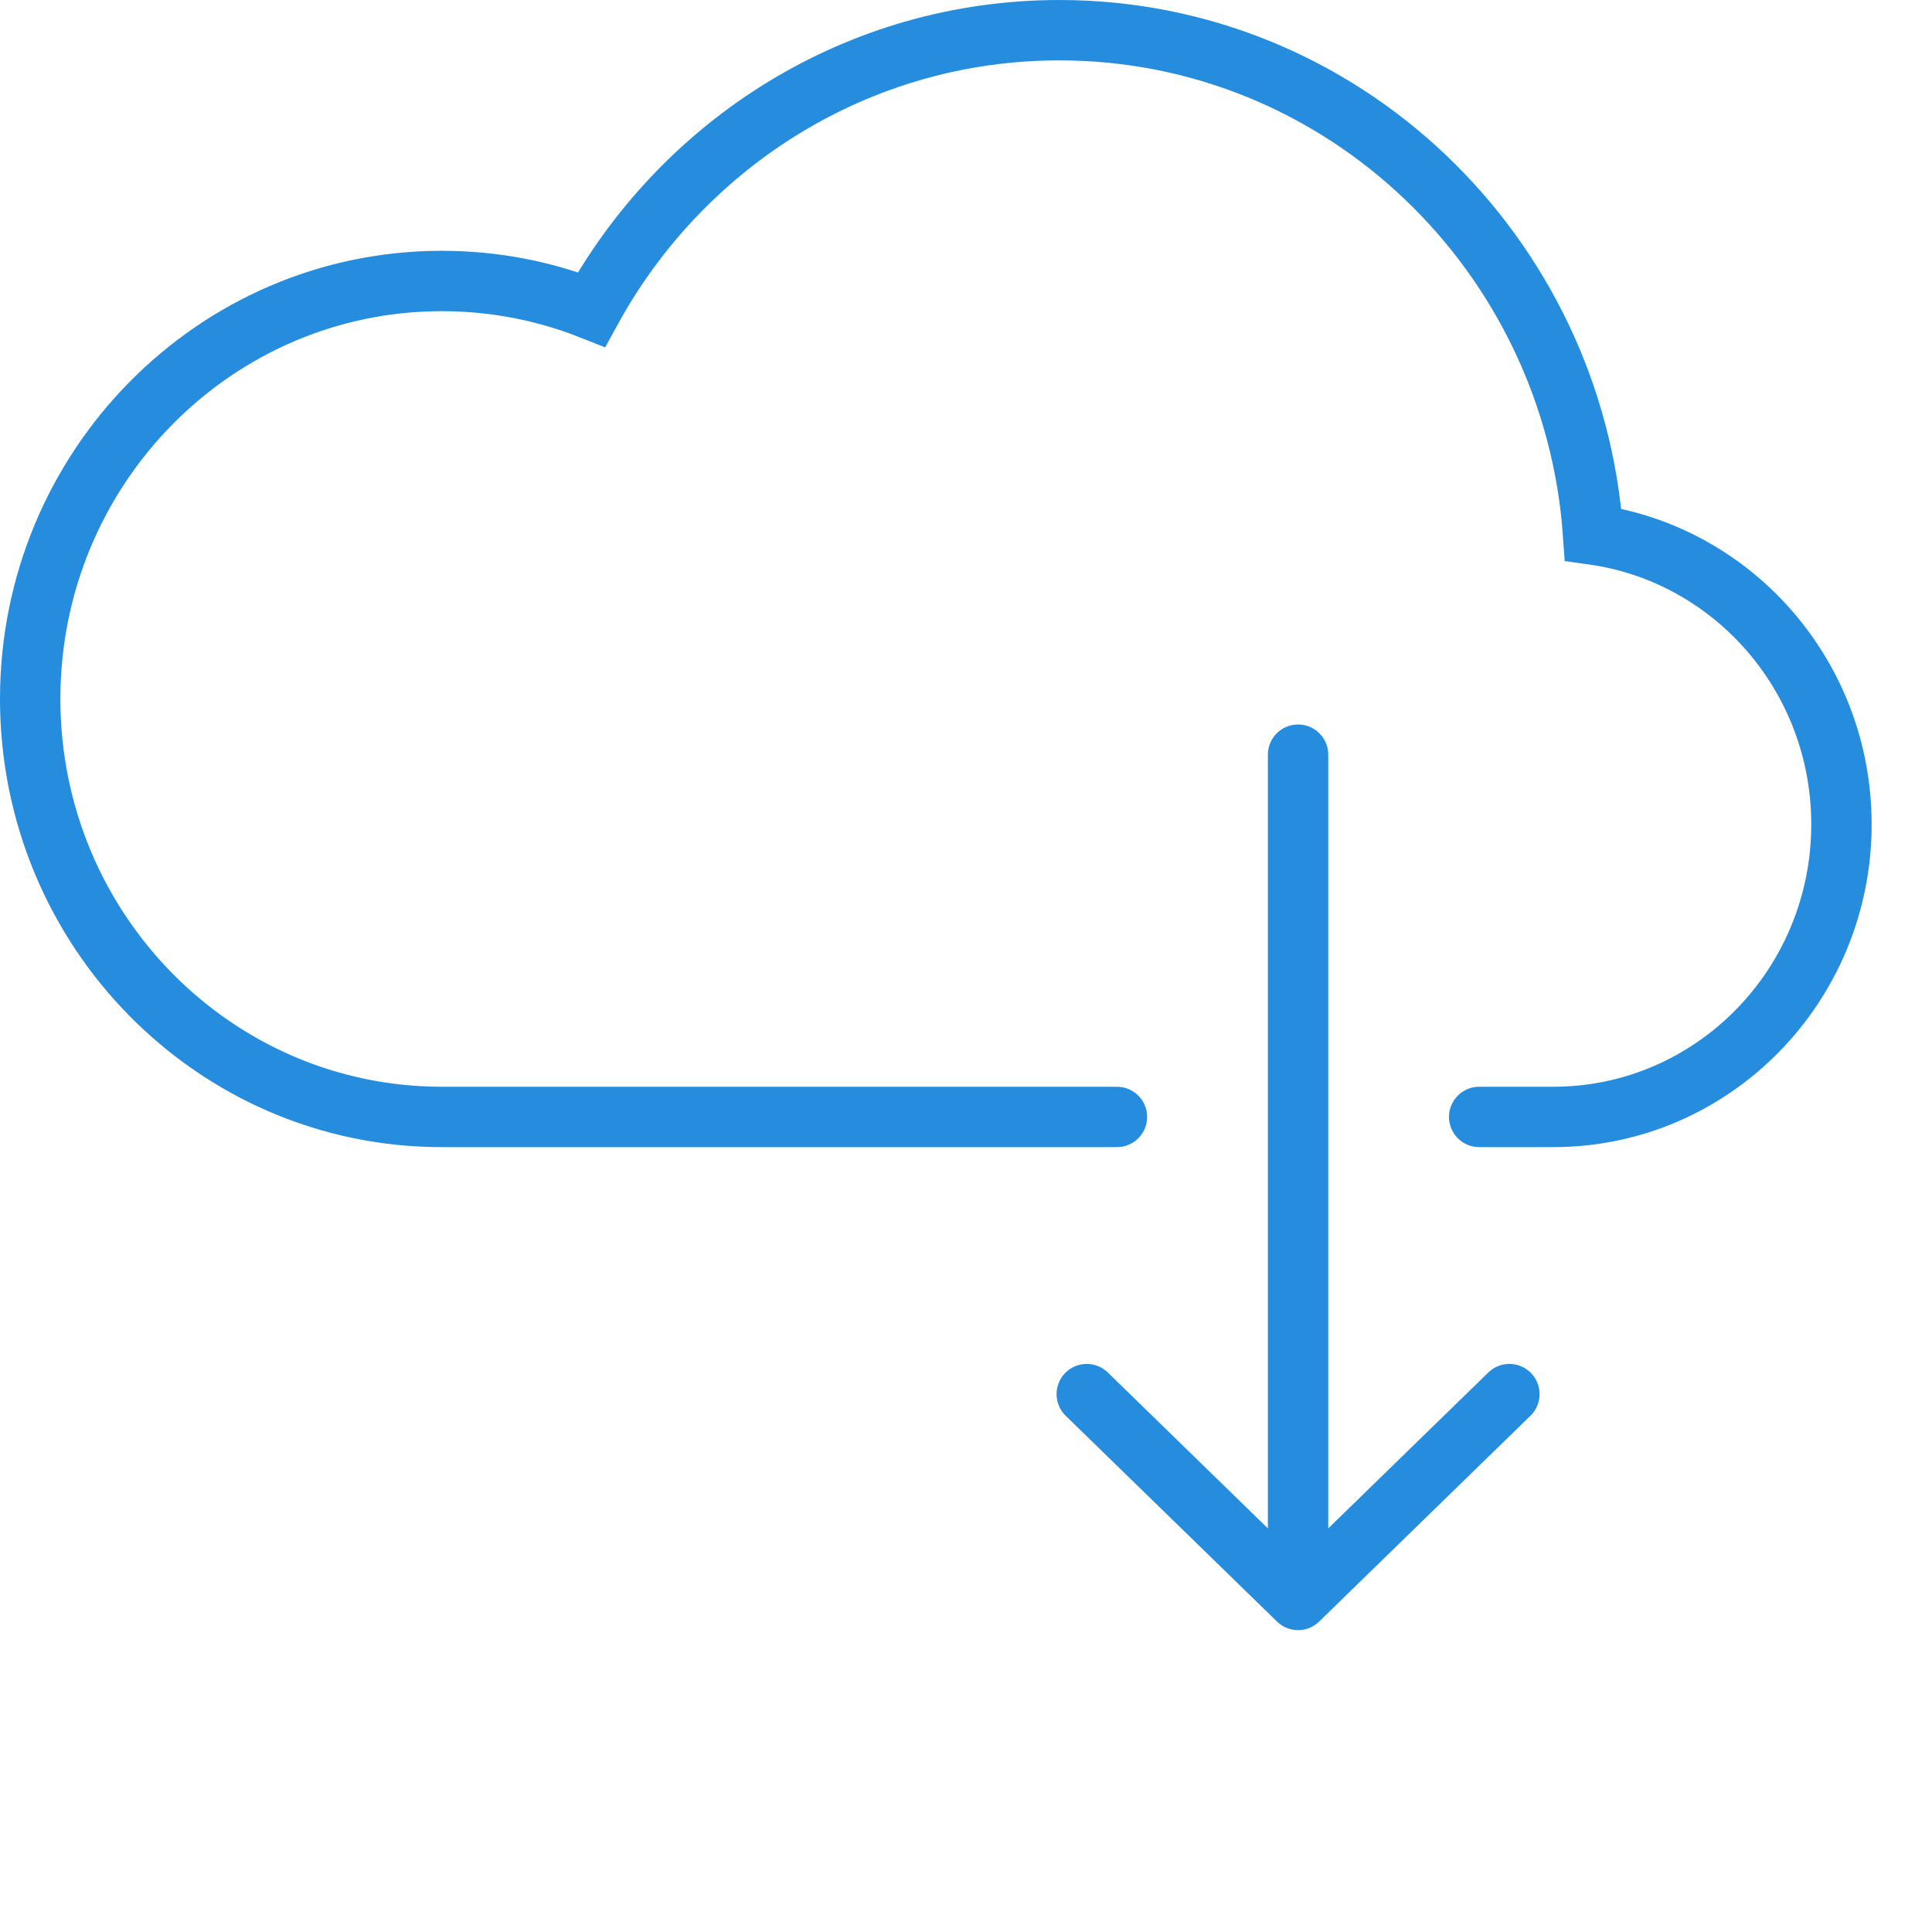 <svg width="32" height="32" viewBox="0 0 32 32" fill="none" xmlns="http://www.w3.org/2000/svg">
<path d="M18.5 18.5H7.318C3.553 18.5 0.5 15.4 0.5 11.577C0.5 7.753 3.553 4.654 7.318 4.654C8.193 4.654 9.029 4.821 9.797 5.126C11.312 2.366 14.214 0.5 17.546 0.5C22.227 0.5 26.06 4.185 26.387 8.854C28.71 9.18 30.5 11.204 30.5 13.654C30.5 16.33 28.363 18.5 25.727 18.5H24.5" stroke="#268CDD" stroke-linecap="round"/>
<path d="M21.5 12.5V26.5M21.5 26.5L18 23.091M21.5 26.5L25 23.091" stroke="#268CDD" stroke-linecap="round" stroke-linejoin="round"/>
</svg>
